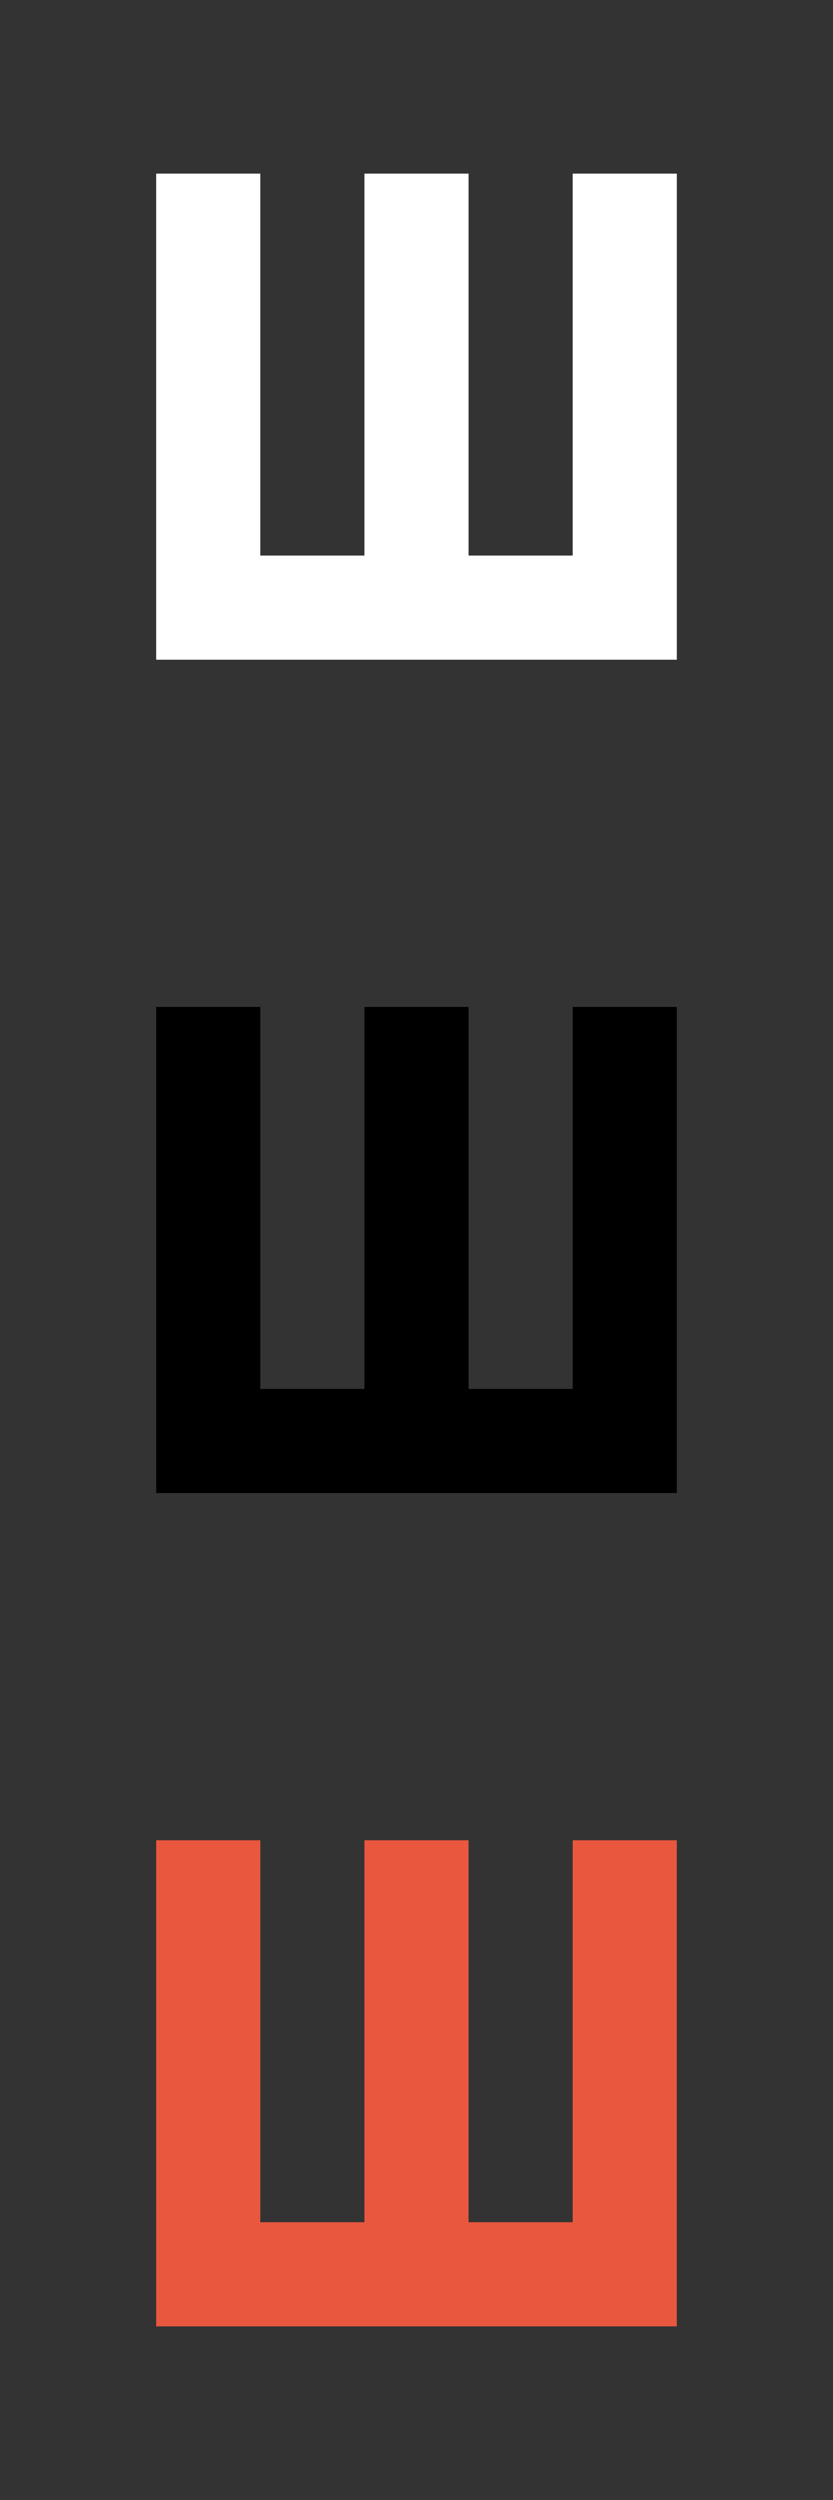 <?xml version="1.0" encoding="utf-8"?>
<!-- Generator: Adobe Illustrator 17.0.0, SVG Export Plug-In . SVG Version: 6.00 Build 0)  -->
<!DOCTYPE svg PUBLIC "-//W3C//DTD SVG 1.1//EN" "http://www.w3.org/Graphics/SVG/1.1/DTD/svg11.dtd">
<svg version="1.1" id="圖層_1" xmlns="http://www.w3.org/2000/svg" xmlns:xlink="http://www.w3.org/1999/xlink" x="0px" y="0px"
	 width="90px" height="270px" viewBox="0 0 90 270" enable-background="new 0 0 90 270" xml:space="preserve">
<rect x="0" y="0" width="90" height="270" fill="#333333" stroke="none"/>
<path d="M73.125,161.25h-56.25v-52.5h11.25V150h11.25v-41.25h11.25V150h11.25v-41.25h11.25V161.25z"/>
<path fill="#FFFFFF" d="M73.125,71.25h-56.25v-52.5h11.25V60h11.25V18.75h11.25V60h11.25V18.75h11.25V71.25z"/>
<path fill="#E9573F" d="M73.125,251.25h-56.25v-52.5h11.25V240h11.25v-41.25h11.25V240h11.25v-41.25h11.25V251.25z"/>
</svg>
